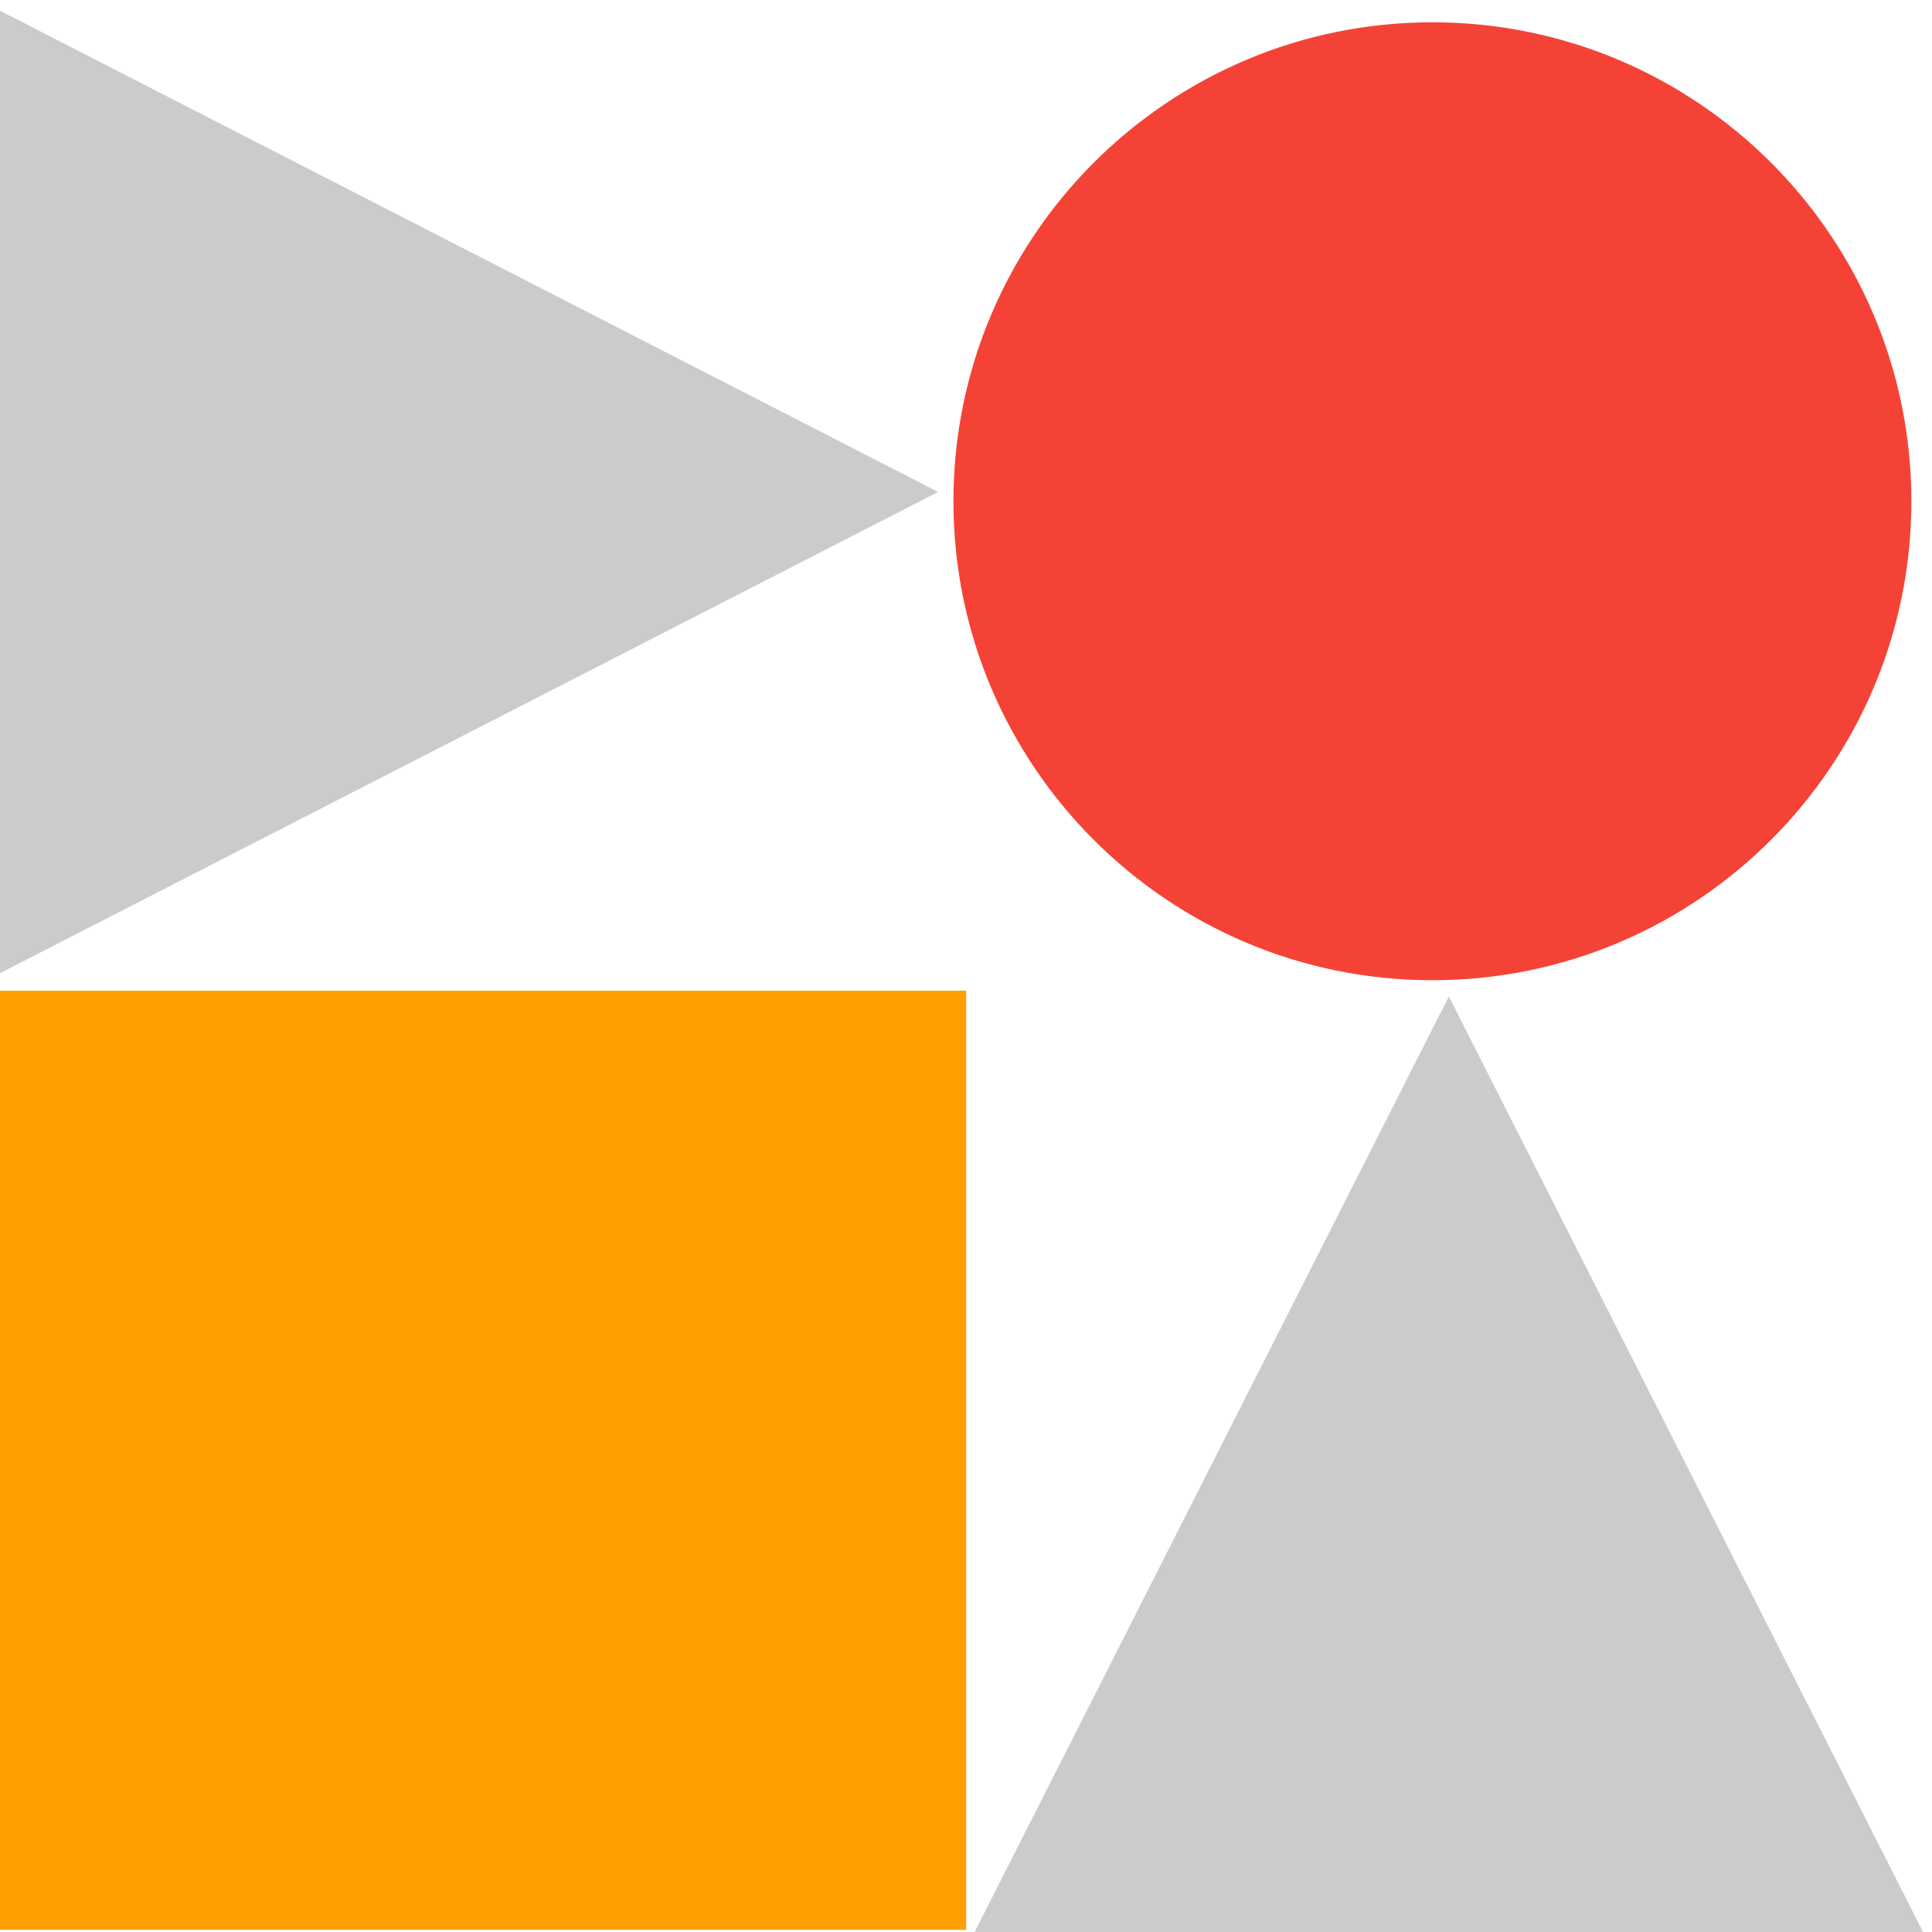 <svg xmlns="http://www.w3.org/2000/svg" xmlns:xlink="http://www.w3.org/1999/xlink" version="1.1" width="40" height="40" viewBox="0 0 500 500" xml:space="preserve">
<g transform="matrix(1.198 0 0 1.164 124.979 377.913)" id="RmFoFkJ6xKgFiR6xPb1RG"  >
<path style="stroke: rgb(59,225,1); stroke-width: 0; stroke-dasharray: none; stroke-linecap: butt; stroke-dashoffset: 0; stroke-linejoin: miter; stroke-miterlimit: 4; fill: rgb(255,160,0); fill-rule: nonzero; opacity: 1;"  transform=" translate(0, 0)" d="M -104.399 -104.399 L 104.399 -104.399 L 104.399 104.399 L -104.399 104.399 z" stroke-linecap="round" />
</g>
<g transform="matrix(1.375 0 0 1.375 370.704 129.726)" id="Ml3PRIvdM7oERSMV63WJ3"  >
<path style="stroke: rgb(138,174,103); stroke-width: 0; stroke-dasharray: none; stroke-linecap: butt; stroke-dashoffset: 0; stroke-linejoin: miter; stroke-miterlimit: 4; fill: rgb(244,67,54); fill-rule: nonzero; opacity: 1;"  transform=" translate(0, 0)" d="M 0 -90.149 C 49.762 -90.149 90.149 -49.762 90.149 0 C 90.149 49.762 49.762 90.149 0 90.149 C -49.762 90.149 -90.149 49.762 -90.149 0 C -90.149 -49.762 -49.762 -90.149 0 -90.149 z" stroke-linecap="round" />
</g>
<g transform="matrix(3.08 0 0 3.038 374.956 379.413)" id="0IpNCQUdGd9h44qnxtU8u"  >
<path style="stroke: none; stroke-width: 1; stroke-dasharray: none; stroke-linecap: butt; stroke-dashoffset: 0; stroke-linejoin: miter; stroke-miterlimit: 4; fill: rgb(203,203,203); fill-rule: nonzero; opacity: 1;"  transform=" translate(-40, -40)" d="M 60 40 L 80 80 L 40 80 L 0 80 L 20 40 L 40 0 L 60 40 z" stroke-linecap="round" />
</g>
<g transform="matrix(0 -3.117 -3.038 0 121.266 127.314)" id="YMA4z463ilXf5vAdiG5XV"  >
<path style="stroke: none; stroke-width: 1; stroke-dasharray: none; stroke-linecap: butt; stroke-dashoffset: 0; stroke-linejoin: miter; stroke-miterlimit: 4; fill: rgb(203,203,203); fill-rule: nonzero; opacity: 1;"  transform=" translate(0, 0)" d="M 20 0 L 40 40 L 0 40 L -40 40 L -20 0 L 0 -40 z" stroke-linecap="round" />
</g>
</svg>

